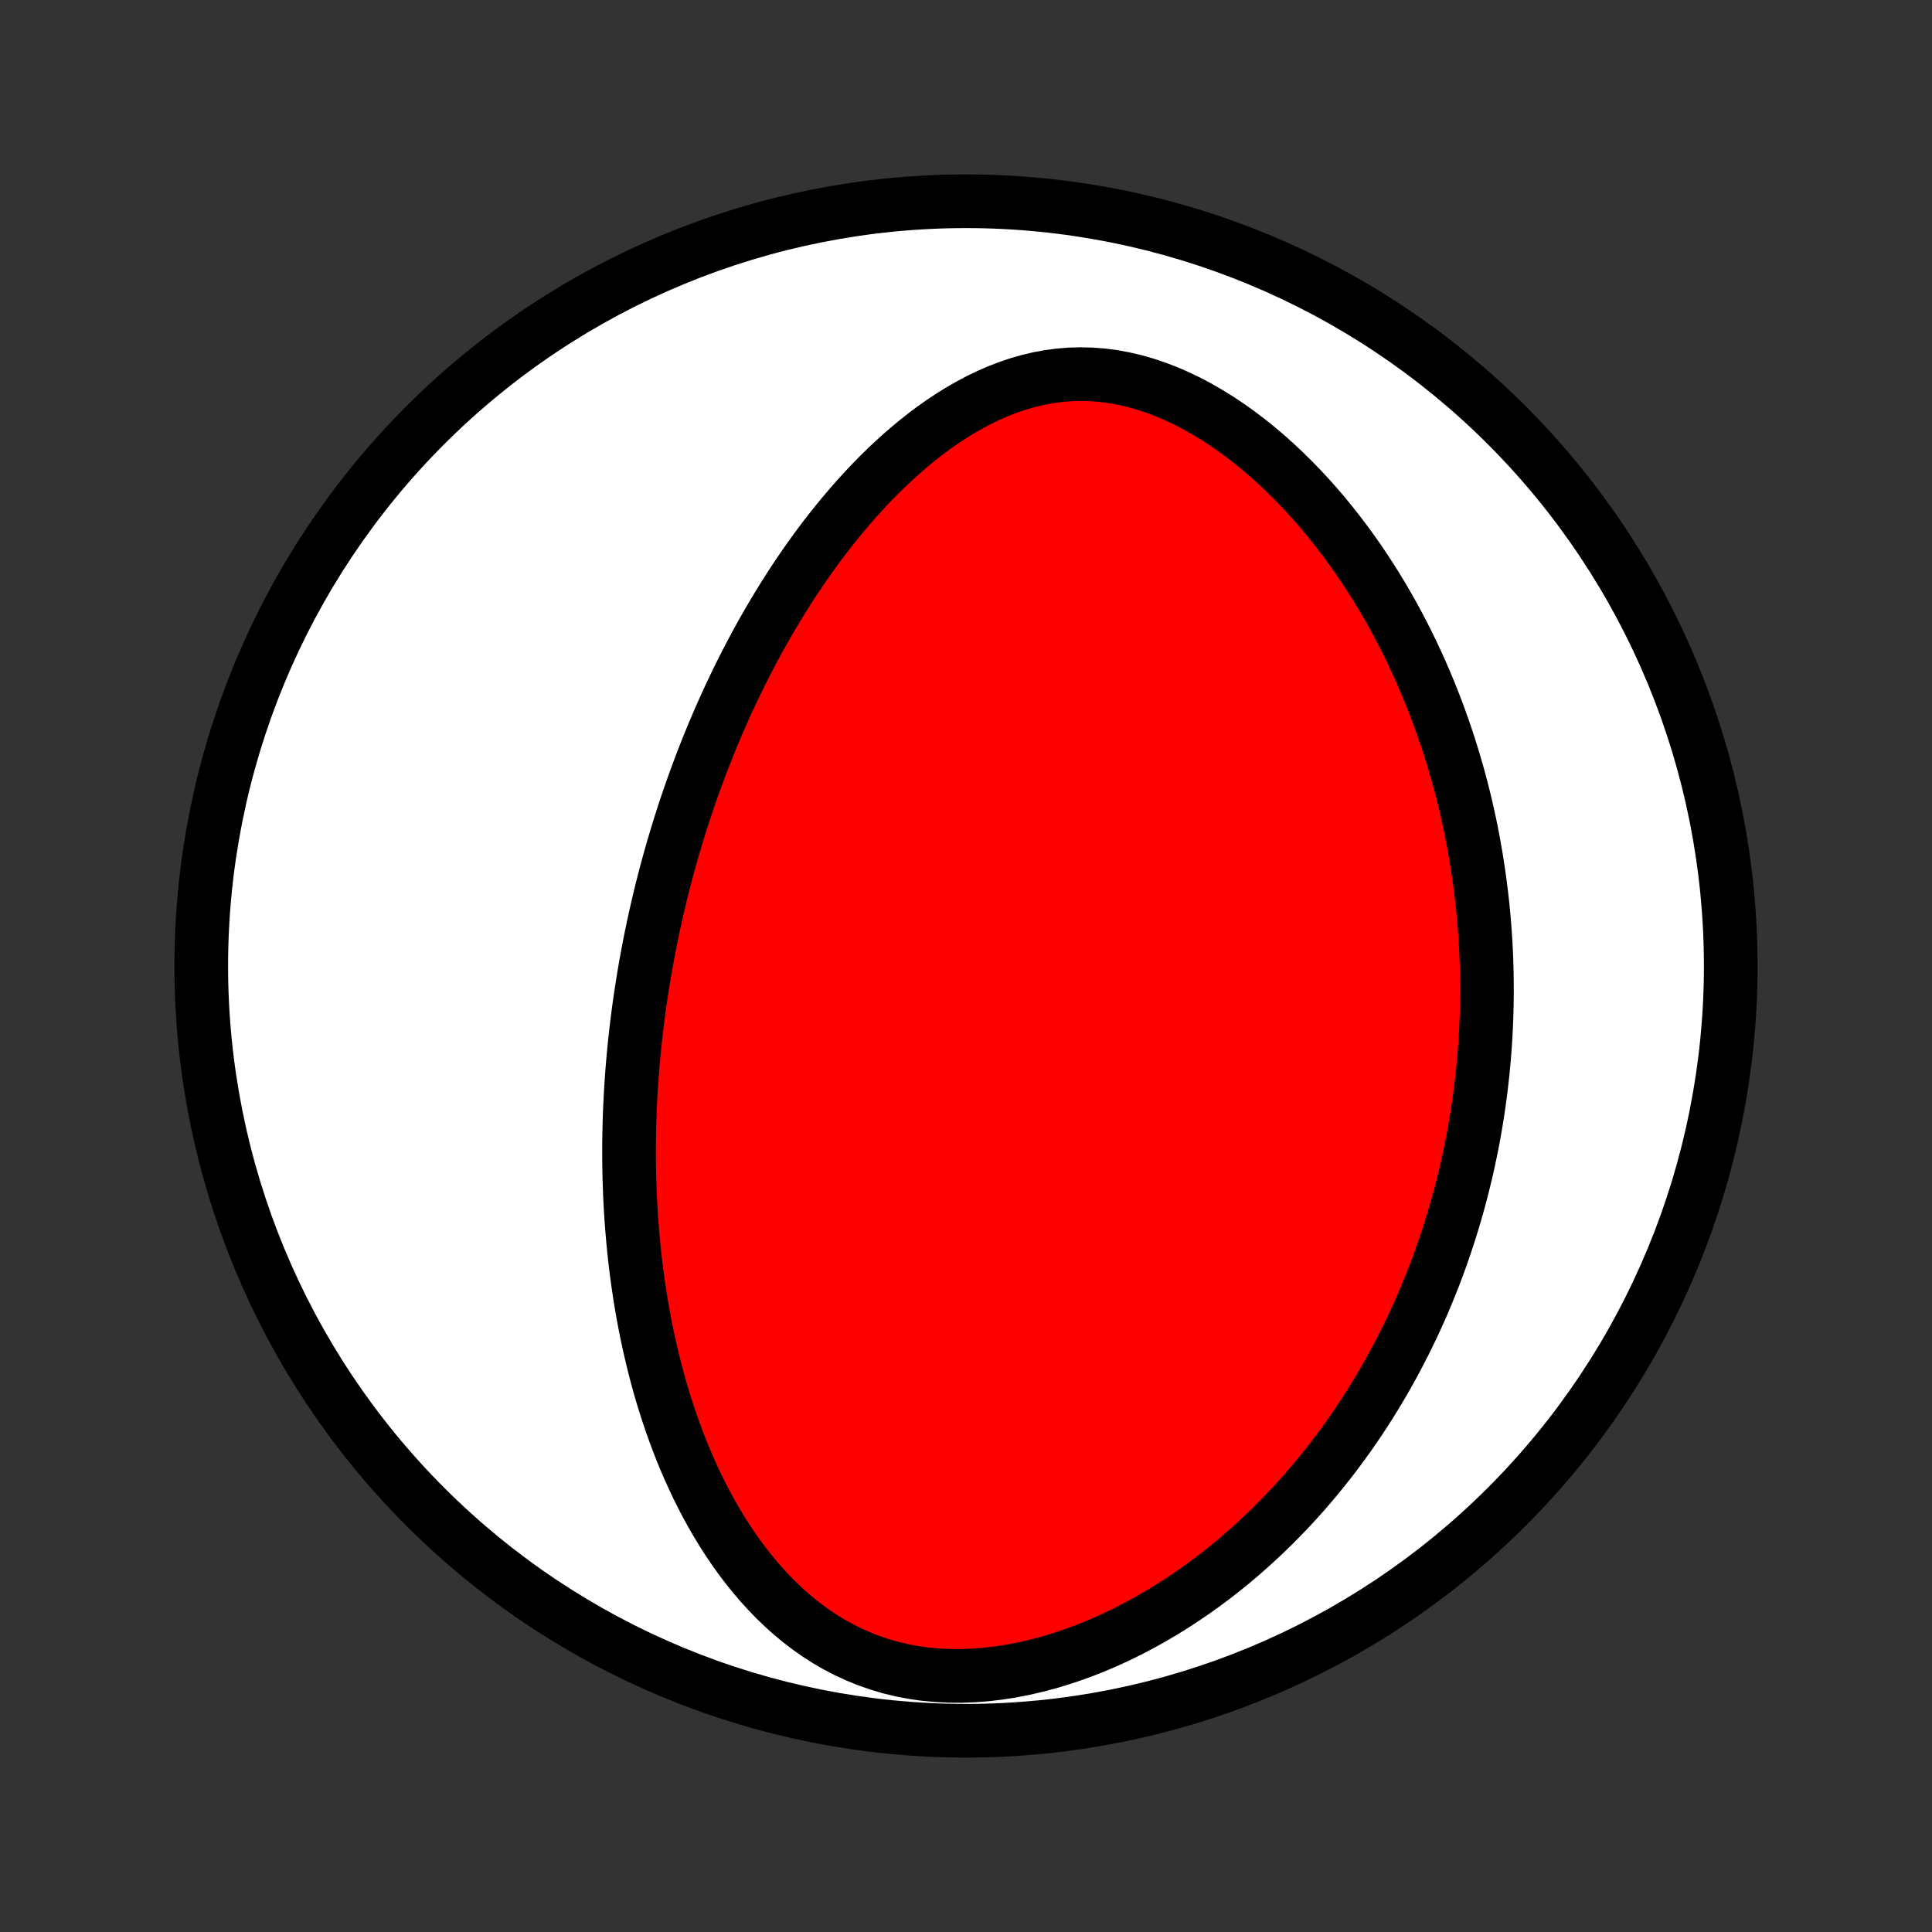 <?xml version="1.0" encoding="utf-8" standalone="no"?>
<!DOCTYPE svg PUBLIC "-//W3C//DTD SVG 1.1//EN"
  "http://www.w3.org/Graphics/SVG/1.1/DTD/svg11.dtd">
<!-- Created with matplotlib (http://matplotlib.org/) -->
<svg height="72pt" version="1.1" viewBox="0 0 72 72" width="72pt" xmlns="http://www.w3.org/2000/svg" xmlns:xlink="http://www.w3.org/1999/xlink">
 <rect x="0" y="0" width="72" height="72" fill="#333333" stroke="none"/>
 <defs>
  <style type="text/css">
*{stroke-linecap:butt;stroke-linejoin:round;}
  </style>
 </defs>
 <g id="figure_1">
  <g id="patch_1">
   <path d="
M0 72
L72 72
L72 0
L0 0
z
" style="fill:none;"/>
  </g>
  <g id="axes_1">
   <g id="PatchCollection_1">
    <defs>
     <path d="
M36 -7.5
C43.558 -7.5 50.808 -10.503 56.153 -15.848
C61.497 -21.192 64.5 -28.442 64.5 -36
C64.5 -43.558 61.497 -50.808 56.153 -56.153
C50.808 -61.497 43.558 -64.5 36 -64.5
C28.442 -64.5 21.192 -61.497 15.848 -56.153
C10.503 -50.808 7.5 -43.558 7.5 -36
C7.5 -28.442 10.503 -21.192 15.848 -15.848
C21.192 -10.503 28.442 -7.5 36 -7.5
z
" id="C0_0_a811fe30f3"/>
     <path d="
M24.006 -35.689
L24.051 -35.95
L24.098 -36.211
L24.146 -36.471
L24.196 -36.732
L24.247 -36.992
L24.301 -37.253
L24.356 -37.514
L24.413 -37.774
L24.471 -38.035
L24.532 -38.297
L24.594 -38.558
L24.658 -38.82
L24.724 -39.082
L24.792 -39.344
L24.862 -39.608
L24.934 -39.871
L25.008 -40.135
L25.084 -40.4
L25.163 -40.665
L25.243 -40.931
L25.325 -41.198
L25.41 -41.466
L25.497 -41.734
L25.587 -42.003
L25.678 -42.273
L25.773 -42.544
L25.869 -42.816
L25.969 -43.089
L26.071 -43.363
L26.175 -43.638
L26.283 -43.914
L26.393 -44.191
L26.506 -44.469
L26.622 -44.748
L26.742 -45.028
L26.864 -45.309
L26.989 -45.592
L27.118 -45.876
L27.251 -46.16
L27.387 -46.446
L27.526 -46.733
L27.669 -47.02
L27.816 -47.309
L27.966 -47.599
L28.121 -47.89
L28.279 -48.181
L28.442 -48.474
L28.61 -48.767
L28.781 -49.06
L28.957 -49.355
L29.137 -49.649
L29.323 -49.944
L29.513 -50.24
L29.708 -50.535
L29.908 -50.83
L30.113 -51.125
L30.324 -51.42
L30.54 -51.714
L30.761 -52.007
L30.988 -52.298
L31.221 -52.589
L31.46 -52.877
L31.704 -53.164
L31.955 -53.449
L32.211 -53.73
L32.474 -54.009
L32.743 -54.284
L33.019 -54.555
L33.301 -54.821
L33.59 -55.082
L33.885 -55.338
L34.187 -55.587
L34.495 -55.83
L34.81 -56.065
L35.132 -56.291
L35.461 -56.508
L35.796 -56.715
L36.138 -56.911
L36.486 -57.095
L36.84 -57.266
L37.202 -57.423
L37.569 -57.565
L37.941 -57.691
L38.32 -57.8
L38.703 -57.891
L39.091 -57.962
L39.484 -58.015
L39.88 -58.047
L40.279 -58.057
L40.681 -58.047
L41.085 -58.016
L41.489 -57.962
L41.894 -57.888
L42.298 -57.793
L42.701 -57.678
L43.101 -57.543
L43.499 -57.39
L43.893 -57.219
L44.283 -57.031
L44.668 -56.827
L45.048 -56.608
L45.422 -56.376
L45.789 -56.131
L46.15 -55.874
L46.504 -55.606
L46.85 -55.329
L47.189 -55.042
L47.52 -54.746
L47.843 -54.444
L48.158 -54.134
L48.465 -53.819
L48.764 -53.498
L49.055 -53.172
L49.337 -52.842
L49.611 -52.508
L49.877 -52.171
L50.135 -51.831
L50.385 -51.488
L50.627 -51.144
L50.861 -50.798
L51.088 -50.45
L51.307 -50.102
L51.518 -49.753
L51.722 -49.403
L51.919 -49.054
L52.108 -48.704
L52.291 -48.354
L52.467 -48.005
L52.636 -47.657
L52.799 -47.309
L52.955 -46.962
L53.105 -46.617
L53.249 -46.272
L53.388 -45.928
L53.52 -45.586
L53.647 -45.245
L53.768 -44.906
L53.884 -44.568
L53.995 -44.231
L54.101 -43.897
L54.202 -43.563
L54.298 -43.232
L54.389 -42.902
L54.476 -42.574
L54.558 -42.247
L54.636 -41.922
L54.709 -41.599
L54.779 -41.277
L54.844 -40.957
L54.905 -40.638
L54.962 -40.321
L55.016 -40.006
L55.066 -39.692
L55.112 -39.38
L55.155 -39.069
L55.194 -38.76
L55.23 -38.452
L55.263 -38.146
L55.292 -37.84
L55.318 -37.537
L55.34 -37.234
L55.36 -36.932
L55.377 -36.632
L55.39 -36.333
L55.4 -36.035
L55.408 -35.738
L55.412 -35.442
L55.414 -35.147
L55.413 -34.852
L55.409 -34.559
L55.402 -34.266
L55.392 -33.974
L55.38 -33.683
L55.364 -33.393
L55.346 -33.103
L55.325 -32.813
L55.302 -32.524
L55.275 -32.236
L55.246 -31.948
L55.214 -31.66
L55.18 -31.372
L55.142 -31.085
L55.102 -30.798
L55.059 -30.511
L55.013 -30.224
L54.964 -29.938
L54.913 -29.651
L54.858 -29.364
L54.8 -29.078
L54.74 -28.791
L54.677 -28.503
L54.61 -28.216
L54.54 -27.929
L54.468 -27.641
L54.392 -27.353
L54.312 -27.064
L54.23 -26.775
L54.144 -26.486
L54.055 -26.196
L53.962 -25.906
L53.866 -25.615
L53.766 -25.324
L53.662 -25.032
L53.555 -24.739
L53.444 -24.446
L53.328 -24.152
L53.209 -23.858
L53.086 -23.563
L52.958 -23.267
L52.826 -22.971
L52.69 -22.674
L52.548 -22.376
L52.403 -22.078
L52.252 -21.779
L52.097 -21.48
L51.937 -21.18
L51.771 -20.879
L51.601 -20.578
L51.424 -20.277
L51.243 -19.975
L51.055 -19.672
L50.862 -19.37
L50.663 -19.067
L50.458 -18.764
L50.246 -18.462
L50.029 -18.159
L49.804 -17.856
L49.573 -17.554
L49.335 -17.253
L49.09 -16.952
L48.838 -16.652
L48.579 -16.352
L48.312 -16.055
L48.038 -15.758
L47.755 -15.464
L47.466 -15.171
L47.168 -14.881
L46.862 -14.593
L46.548 -14.308
L46.226 -14.026
L45.896 -13.747
L45.557 -13.473
L45.21 -13.203
L44.854 -12.938
L44.49 -12.678
L44.118 -12.424
L43.737 -12.176
L43.349 -11.934
L42.952 -11.701
L42.547 -11.475
L42.135 -11.258
L41.716 -11.05
L41.289 -10.852
L40.855 -10.665
L40.416 -10.49
L39.971 -10.327
L39.52 -10.177
L39.065 -10.04
L38.606 -9.919
L38.145 -9.813
L37.681 -9.723
L37.216 -9.651
L36.751 -9.596
L36.287 -9.56
L35.824 -9.543
L35.365 -9.546
L34.911 -9.569
L34.462 -9.612
L34.019 -9.675
L33.584 -9.759
L33.157 -9.863
L32.74 -9.987
L32.332 -10.129
L31.936 -10.29
L31.55 -10.468
L31.176 -10.663
L30.813 -10.874
L30.462 -11.099
L30.123 -11.338
L29.796 -11.589
L29.481 -11.851
L29.177 -12.124
L28.884 -12.406
L28.603 -12.697
L28.332 -12.996
L28.072 -13.301
L27.823 -13.613
L27.583 -13.929
L27.354 -14.251
L27.133 -14.576
L26.922 -14.905
L26.721 -15.237
L26.527 -15.571
L26.342 -15.908
L26.166 -16.246
L25.997 -16.585
L25.836 -16.925
L25.682 -17.266
L25.535 -17.606
L25.395 -17.947
L25.262 -18.288
L25.135 -18.628
L25.015 -18.967
L24.9 -19.306
L24.791 -19.643
L24.688 -19.979
L24.59 -20.314
L24.498 -20.648
L24.41 -20.98
L24.328 -21.31
L24.25 -21.639
L24.176 -21.965
L24.107 -22.29
L24.042 -22.614
L23.981 -22.935
L23.924 -23.254
L23.871 -23.571
L23.822 -23.887
L23.776 -24.2
L23.733 -24.512
L23.694 -24.821
L23.658 -25.128
L23.625 -25.434
L23.596 -25.737
L23.569 -26.039
L23.545 -26.338
L23.523 -26.636
L23.505 -26.932
L23.489 -27.226
L23.475 -27.518
L23.464 -27.809
L23.455 -28.098
L23.449 -28.385
L23.445 -28.671
L23.443 -28.954
L23.443 -29.237
L23.445 -29.518
L23.45 -29.797
L23.456 -30.076
L23.464 -30.352
L23.475 -30.628
L23.487 -30.902
L23.501 -31.175
L23.517 -31.447
L23.535 -31.718
L23.554 -31.988
L23.575 -32.257
L23.598 -32.525
L23.623 -32.792
L23.649 -33.059
L23.678 -33.324
L23.707 -33.589
L23.739 -33.853
L23.772 -34.117
L23.807 -34.38
L23.843 -34.642
L23.882 -34.905
L23.922 -35.166
z
" id="C0_1_1b396f37ed"/>
    </defs>
    <g clip-path="url(#p1bffca34e9)">
     <use style="fill:#ffffff;stroke:#000000;stroke-width:2.0;" x="0.0" xlink:href="#C0_0_a811fe30f3" y="72.0"/>
    </g>
    <g clip-path="url(#p1bffca34e9)">
     <use style="fill:#ff0000;stroke:#000000;stroke-width:2.0;" x="0.0" xlink:href="#C0_1_1b396f37ed" y="72.0"/>
    </g>
   </g>
  </g>
 </g>
 <defs>
  <clipPath id="p1bffca34e9">
   <rect height="72.0" width="72.0" x="0.0" y="0.0"/>
  </clipPath>
 </defs>
</svg>
